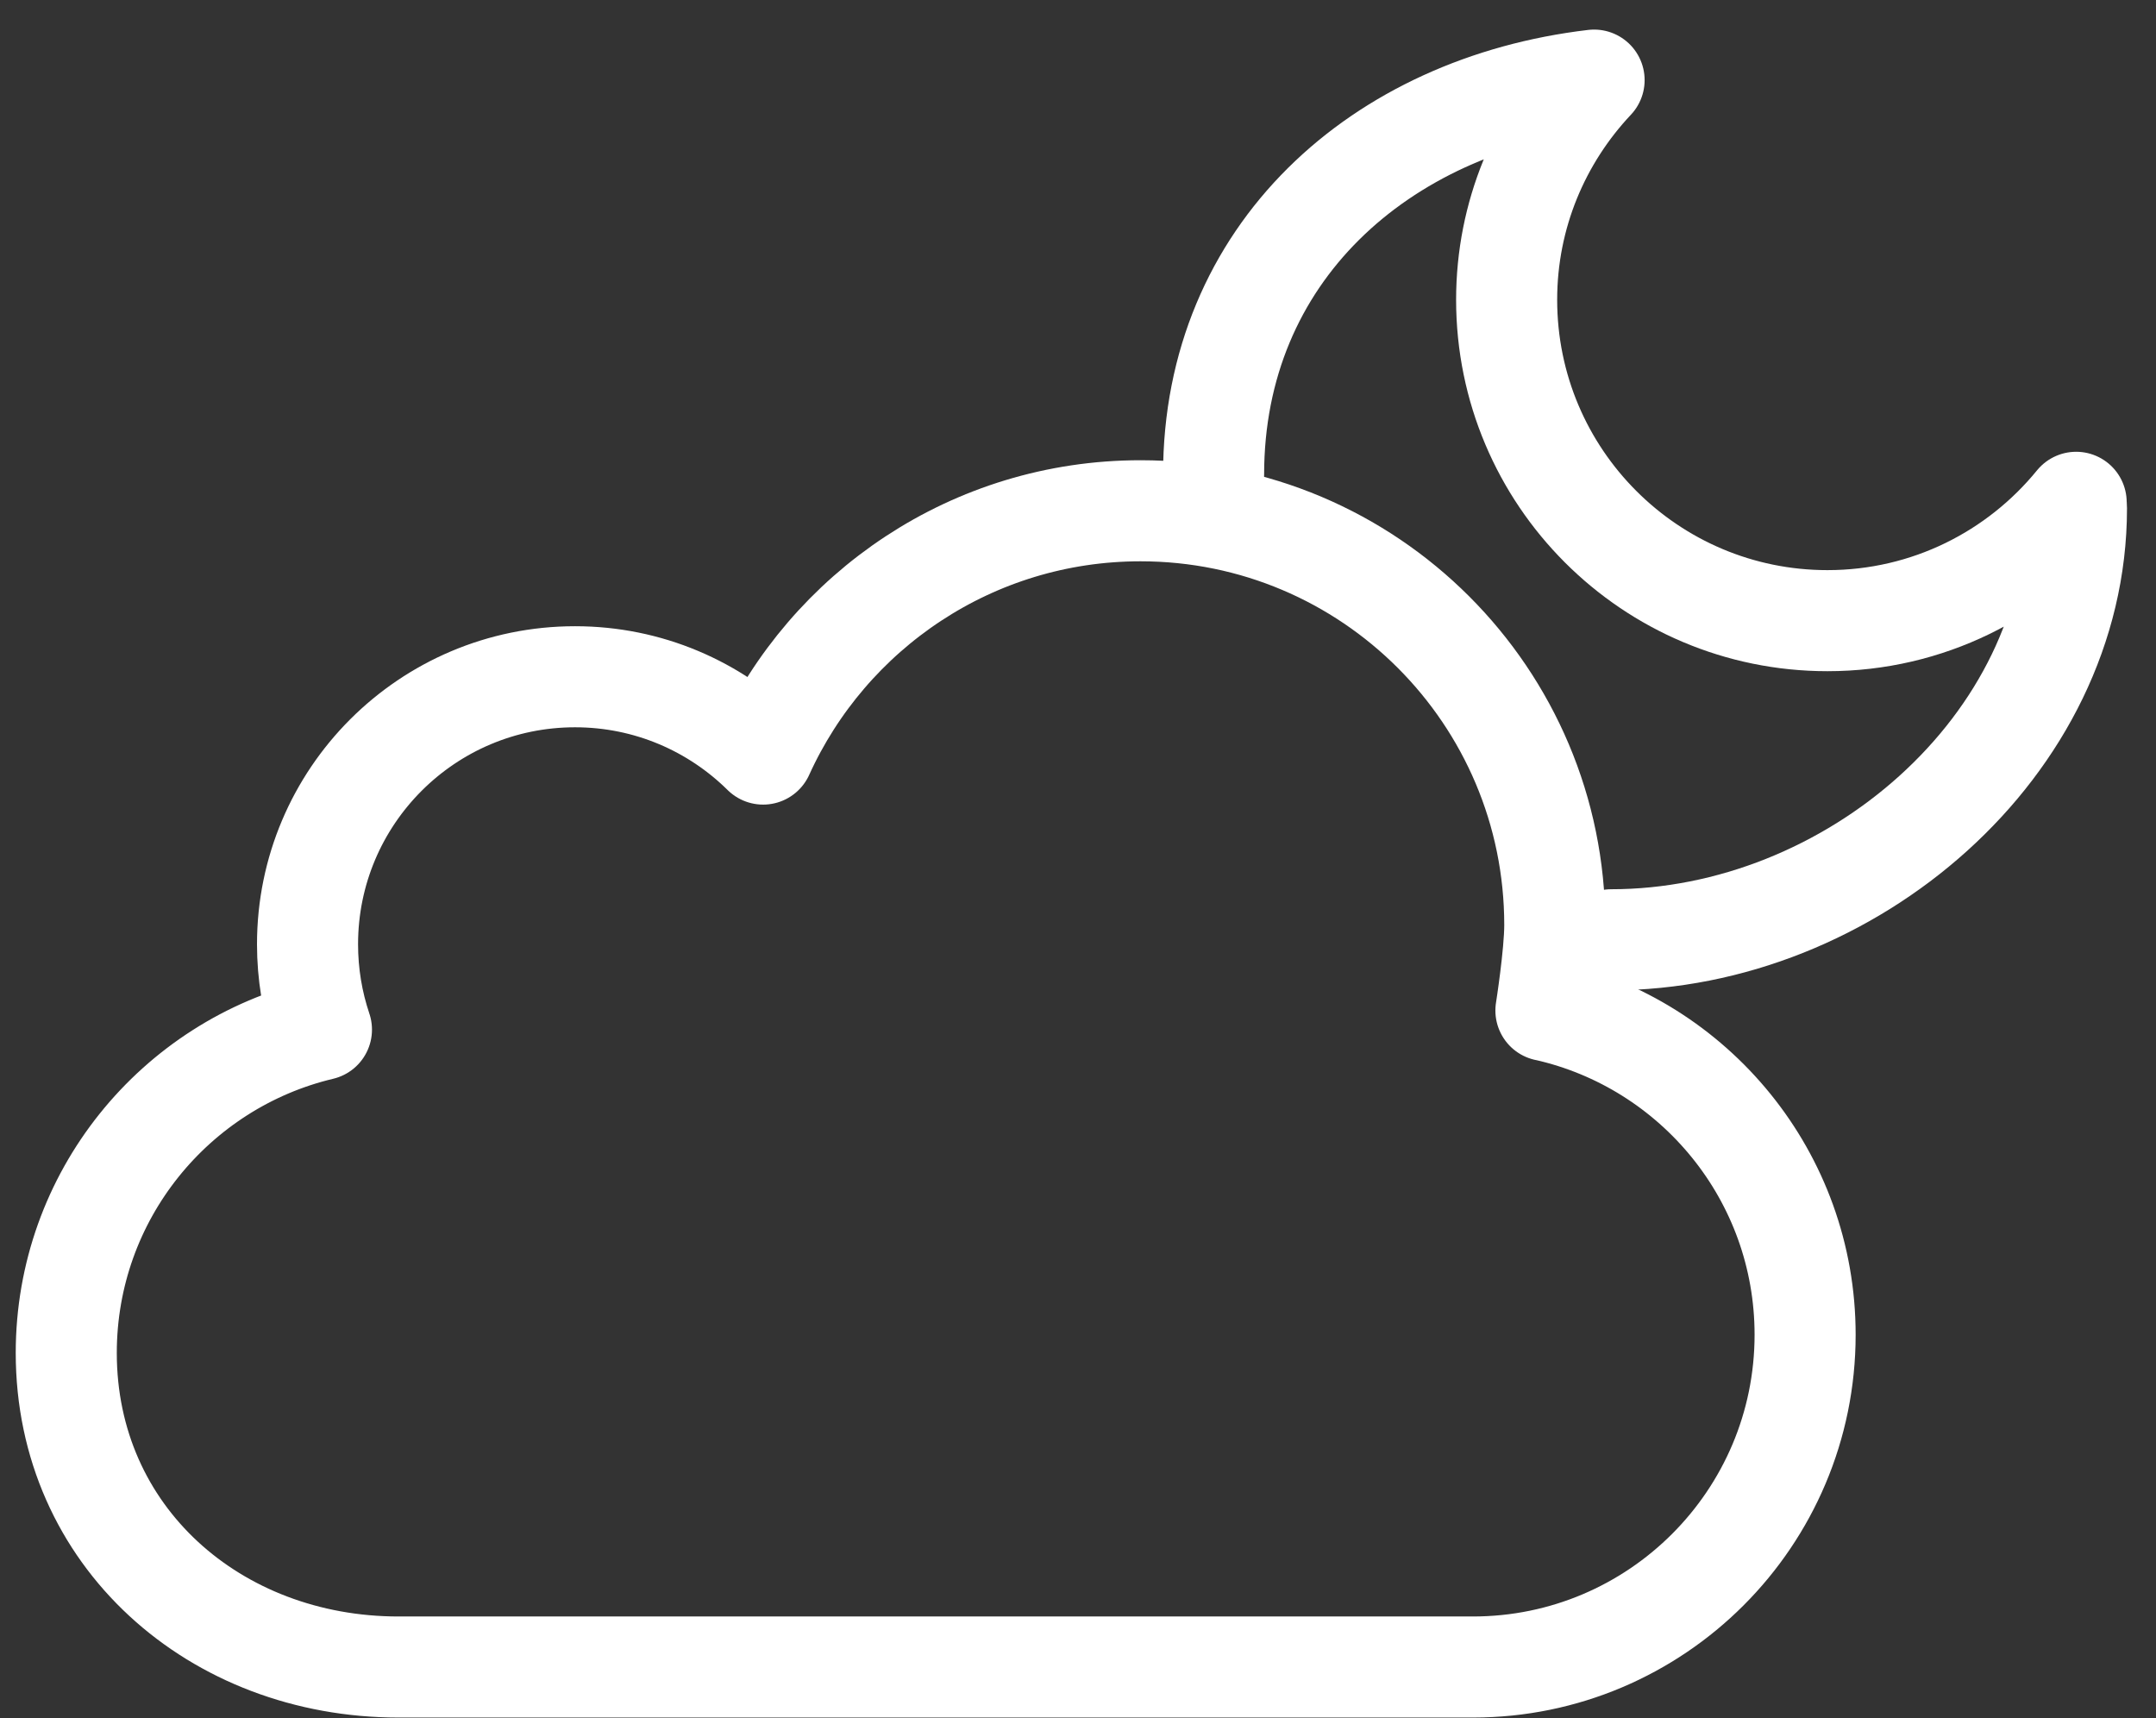 <?xml version="1.0" encoding="UTF-8" standalone="no"?><!DOCTYPE svg PUBLIC "-//W3C//DTD SVG 1.1//EN" "http://www.w3.org/Graphics/SVG/1.1/DTD/svg11.dtd"><svg width="100%" height="100%" viewBox="0 0 64 51" version="1.1" xmlns="http://www.w3.org/2000/svg" xmlns:xlink="http://www.w3.org/1999/xlink" xml:space="preserve" xmlns:serif="http://www.serif.com/" style="fill-rule:evenodd;clip-rule:evenodd;stroke-linecap:round;stroke-linejoin:round;stroke-miterlimit:10;"><rect x="0" y="0" width="64" height="51" fill="#333333" stroke="none"/><g><path d="M45.89,29.994c4.403,0.988 7.694,4.922 7.694,9.625c-0,5.447 -4.417,9.863 -9.864,9.863l-31.889,-0c-5.448,-0 -9.864,-3.875 -9.864,-9.323c-0,-4.66 3.232,-8.565 7.575,-9.597c-0.268,-0.795 -0.413,-1.647 -0.413,-2.533c-0,-4.386 3.555,-7.941 7.941,-7.941c2.176,-0 4.148,0.877 5.583,2.295l0.001,-0.001c1.932,-4.259 6.221,-7.221 11.202,-7.221c6.791,-0 12.297,5.505 12.297,12.296c-0,0.87 -0.263,2.539 -0.263,2.539l-0,-0.002Z" style="fill:none;fill-rule:nonzero;stroke:#fff;stroke-width:3px;"/><path d="M47.832,27.895c7.073,-0 13.807,-5.734 13.807,-12.808c-0,-0.06 -0.008,-0.117 -0.009,-0.177c-1.746,2.142 -4.403,3.513 -7.383,3.513c-5.26,-0 -9.523,-4.264 -9.523,-9.524c-0,-2.526 0.991,-4.816 2.596,-6.521c-6.359,0.749 -11.295,5.149 -11.295,11.709" style="fill:none;fill-rule:nonzero;stroke:#fff;stroke-width:3px;"/></g></svg>